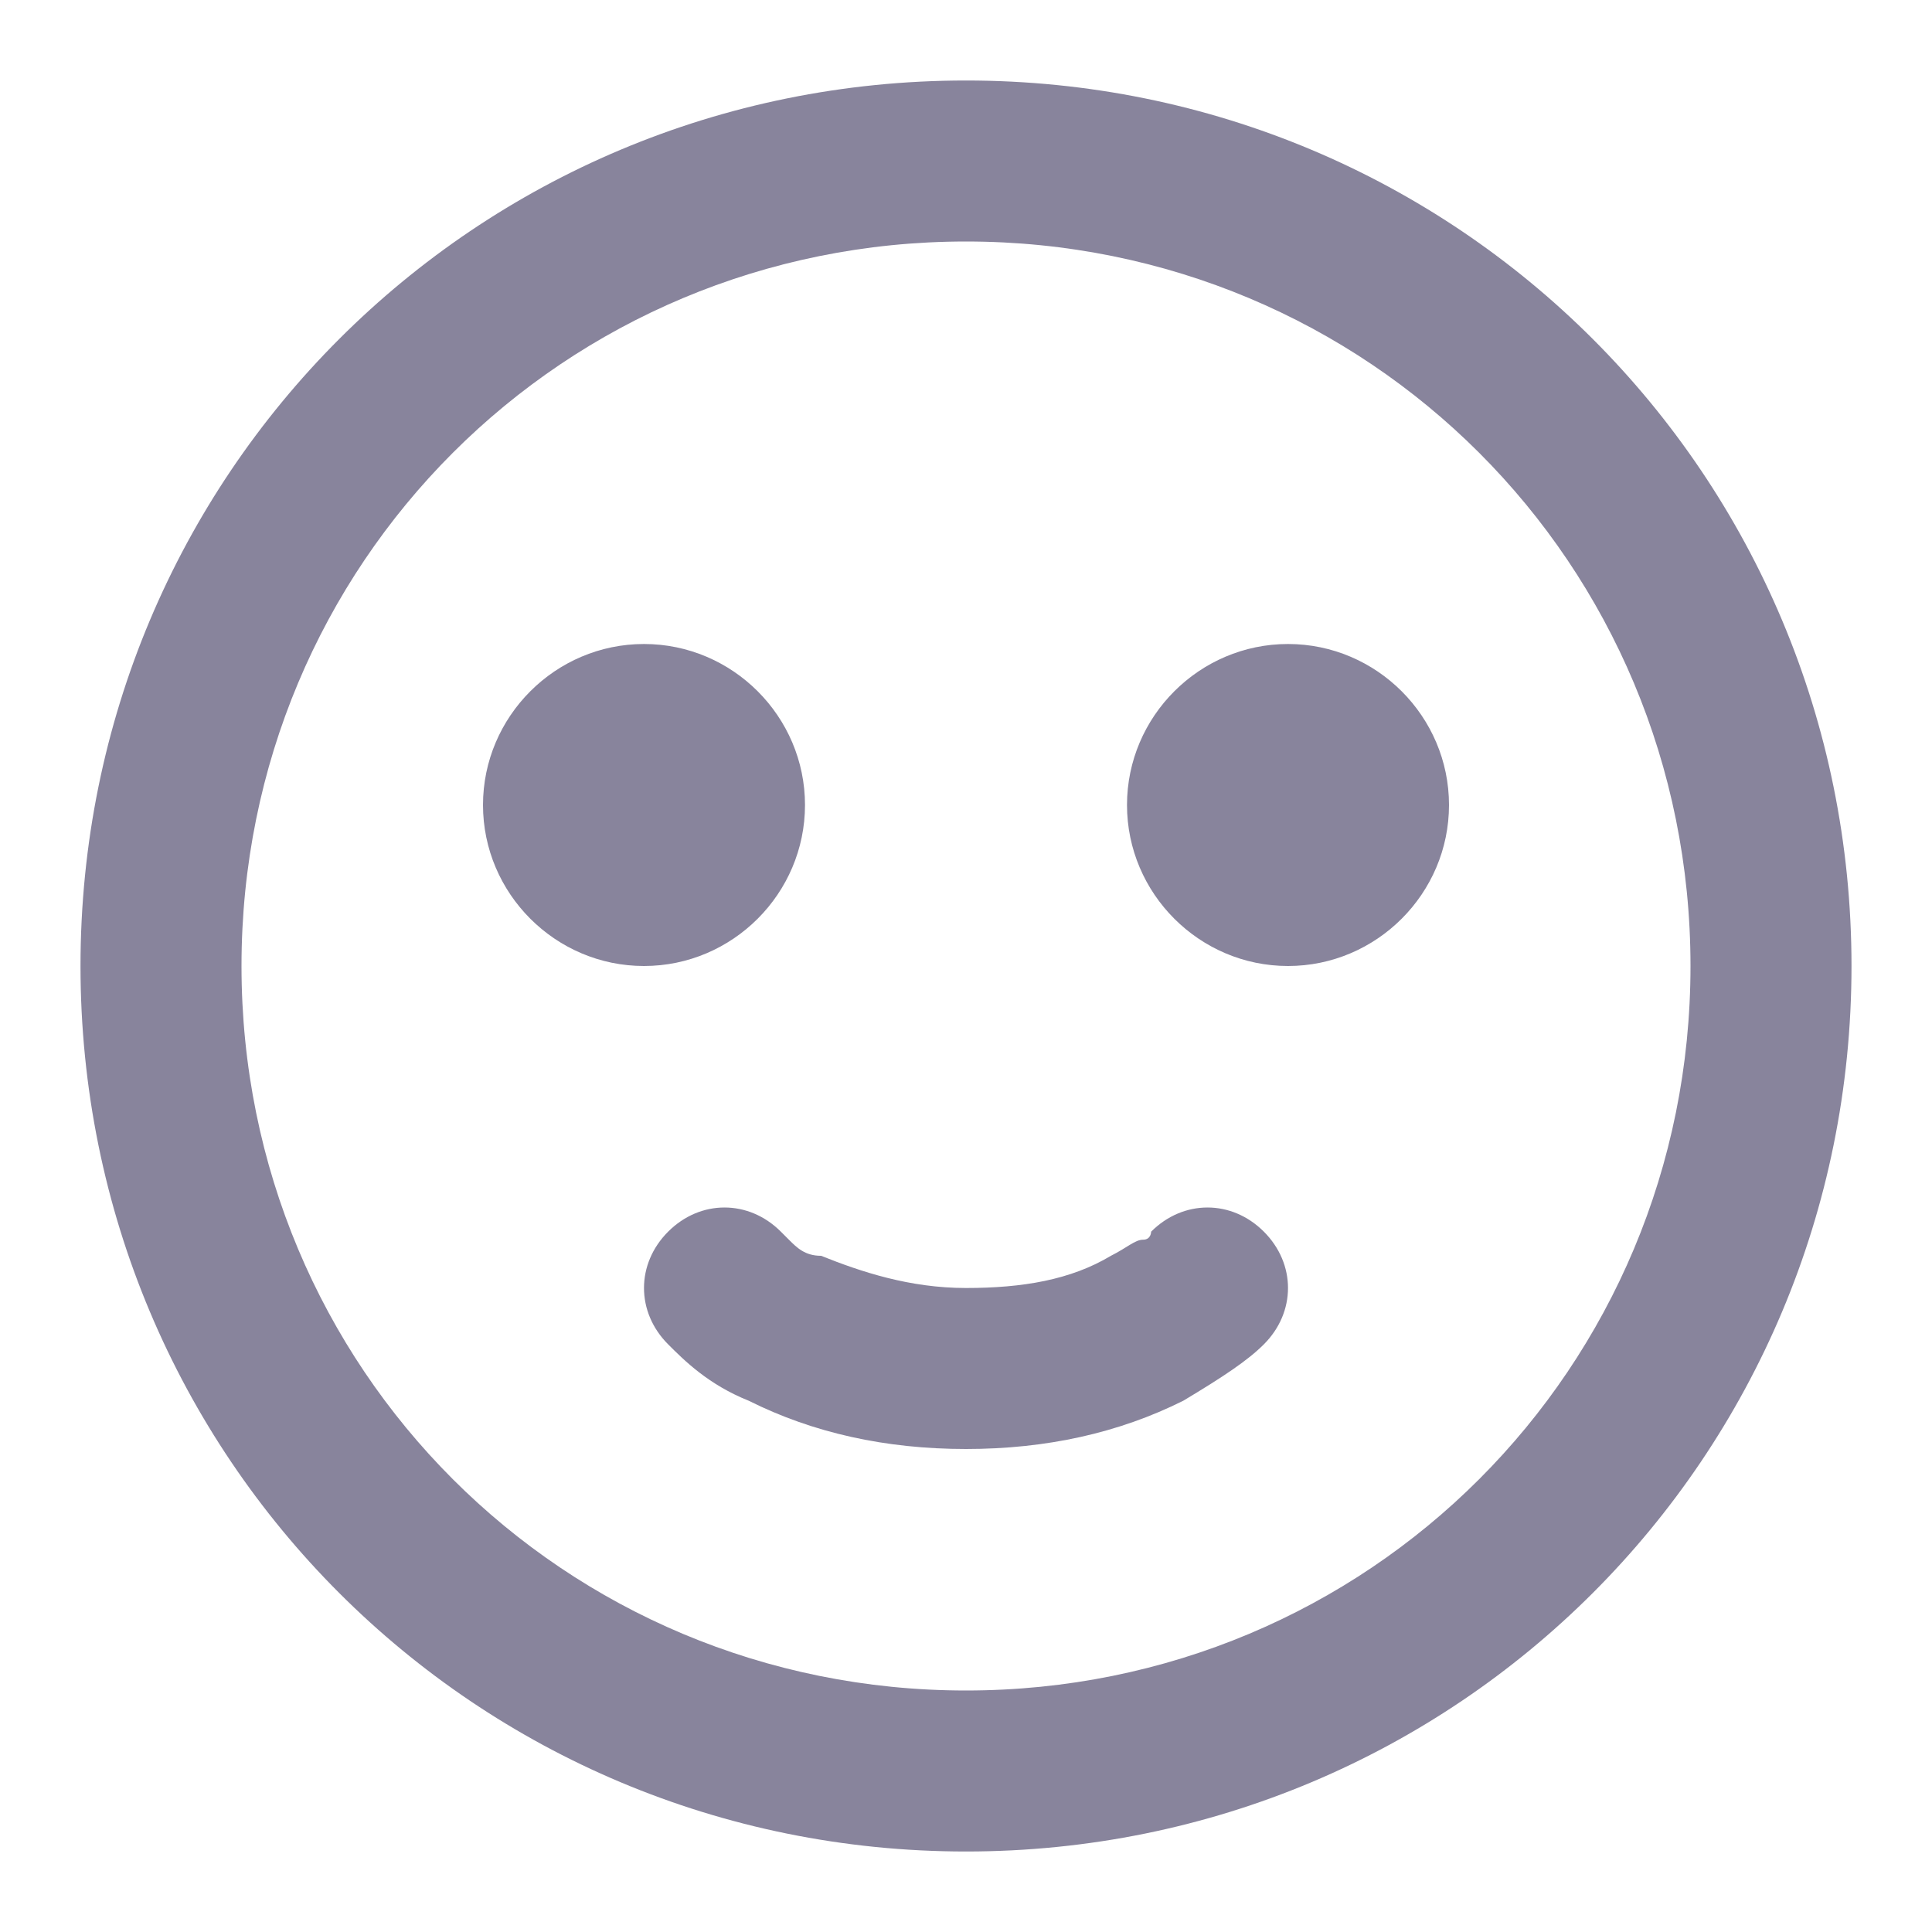 <?xml version="1.0" encoding="utf-8"?>
<!-- Generator: Adobe Illustrator 25.0.1, SVG Export Plug-In . SVG Version: 6.00 Build 0)  -->
<svg version="1.1" id="Layer_1" xmlns="http://www.w3.org/2000/svg" xmlns:xlink="http://www.w3.org/1999/xlink" x="0px" y="0px"
	 viewBox="0 0 24 24" style="enable-background:new 0 0 24 24;" xml:space="preserve">
<style type="text/css">
	.st0{fill:#88849C;}
</style>
<desc>Created with Sketch.</desc>
<g id="Page-1">
	<g id="ic-smile">
		<path id="Combined-Shape" class="st0" d="M12,21c5,0,9-4,9-9s-4-9-9-9s-9,4-9,9S7,21,12,21z M12,23C5.9,23,1,18.1,1,12S5.9,1,12,1
			s11,4.9,11,11S18.1,23,12,23z M8,12c1.1,0,2-0.9,2-2S9.1,8,8,8s-2,0.9-2,2S6.9,12,8,12z M16,12c-1.1,0-2-0.9-2-2s0.9-2,2-2
			s2,0.9,2,2S17.1,12,16,12z M8.3,16.7c-0.4-0.4-0.4-1,0-1.4c0.4-0.4,1-0.4,1.4,0c0,0,0,0,0.1,0.1s0.2,0.2,0.4,0.2
			c0.5,0.2,1.1,0.4,1.8,0.4s1.3-0.1,1.8-0.4c0.2-0.1,0.3-0.2,0.4-0.2c0.1,0,0.1-0.1,0.1-0.1c0.4-0.4,1-0.4,1.4,0
			c0.4,0.4,0.4,1,0,1.4c-0.2,0.2-0.5,0.4-1,0.7C13.9,17.8,13,18,12,18s-1.9-0.2-2.7-0.6C8.8,17.2,8.5,16.9,8.3,16.7z"/>
	</g>
</g>
</svg>
